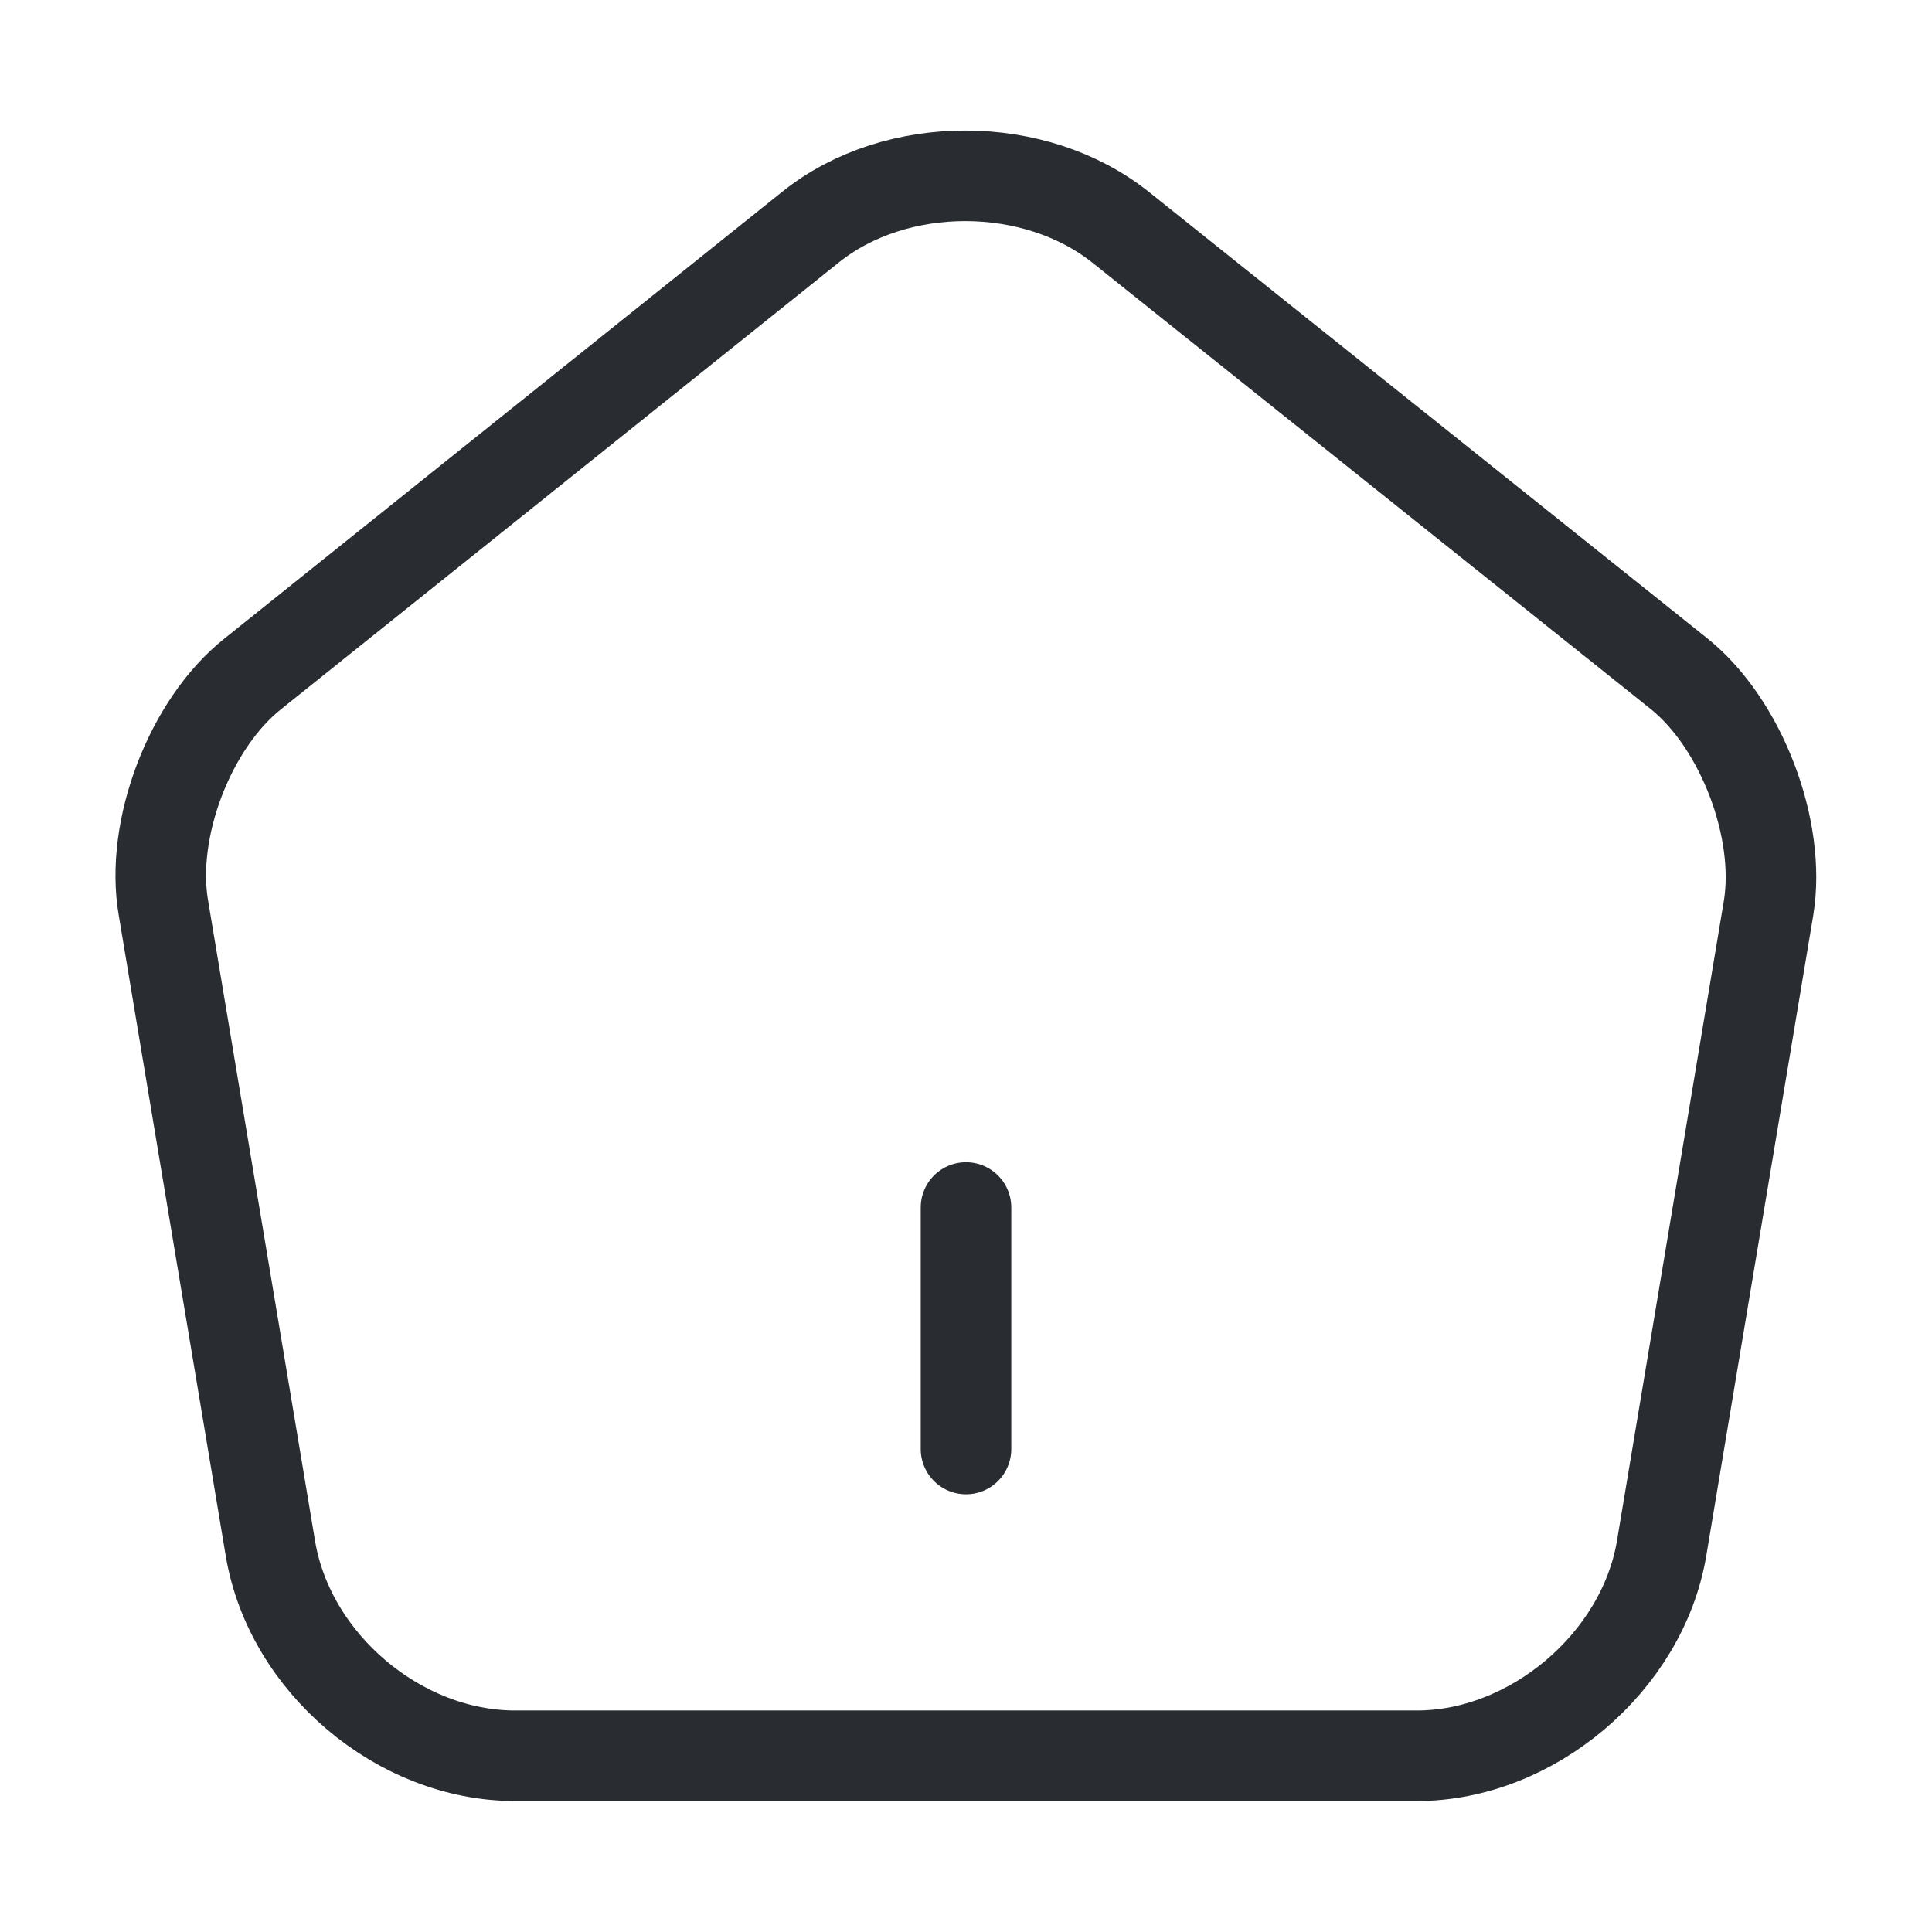 <svg width="32" height="32" viewBox="0 0 32 32" fill="none" xmlns="http://www.w3.org/2000/svg">
<path d="M16 24V20" stroke="#292D32" stroke-width="1.5" stroke-linecap="round" stroke-linejoin="round"/>
<path d="M13.427 3.76L4.187 11.161C3.147 11.987 2.48 13.734 2.707 15.04L4.48 25.654C4.8 27.547 6.613 29.081 8.533 29.081H23.467C25.373 29.081 27.2 27.534 27.52 25.654L29.293 15.04C29.507 13.734 28.84 11.987 27.813 11.161L18.573 3.774C17.147 2.627 14.84 2.627 13.427 3.76Z" stroke="#292D32" stroke-width="1.5" stroke-linecap="round" stroke-linejoin="round"/>
</svg>
